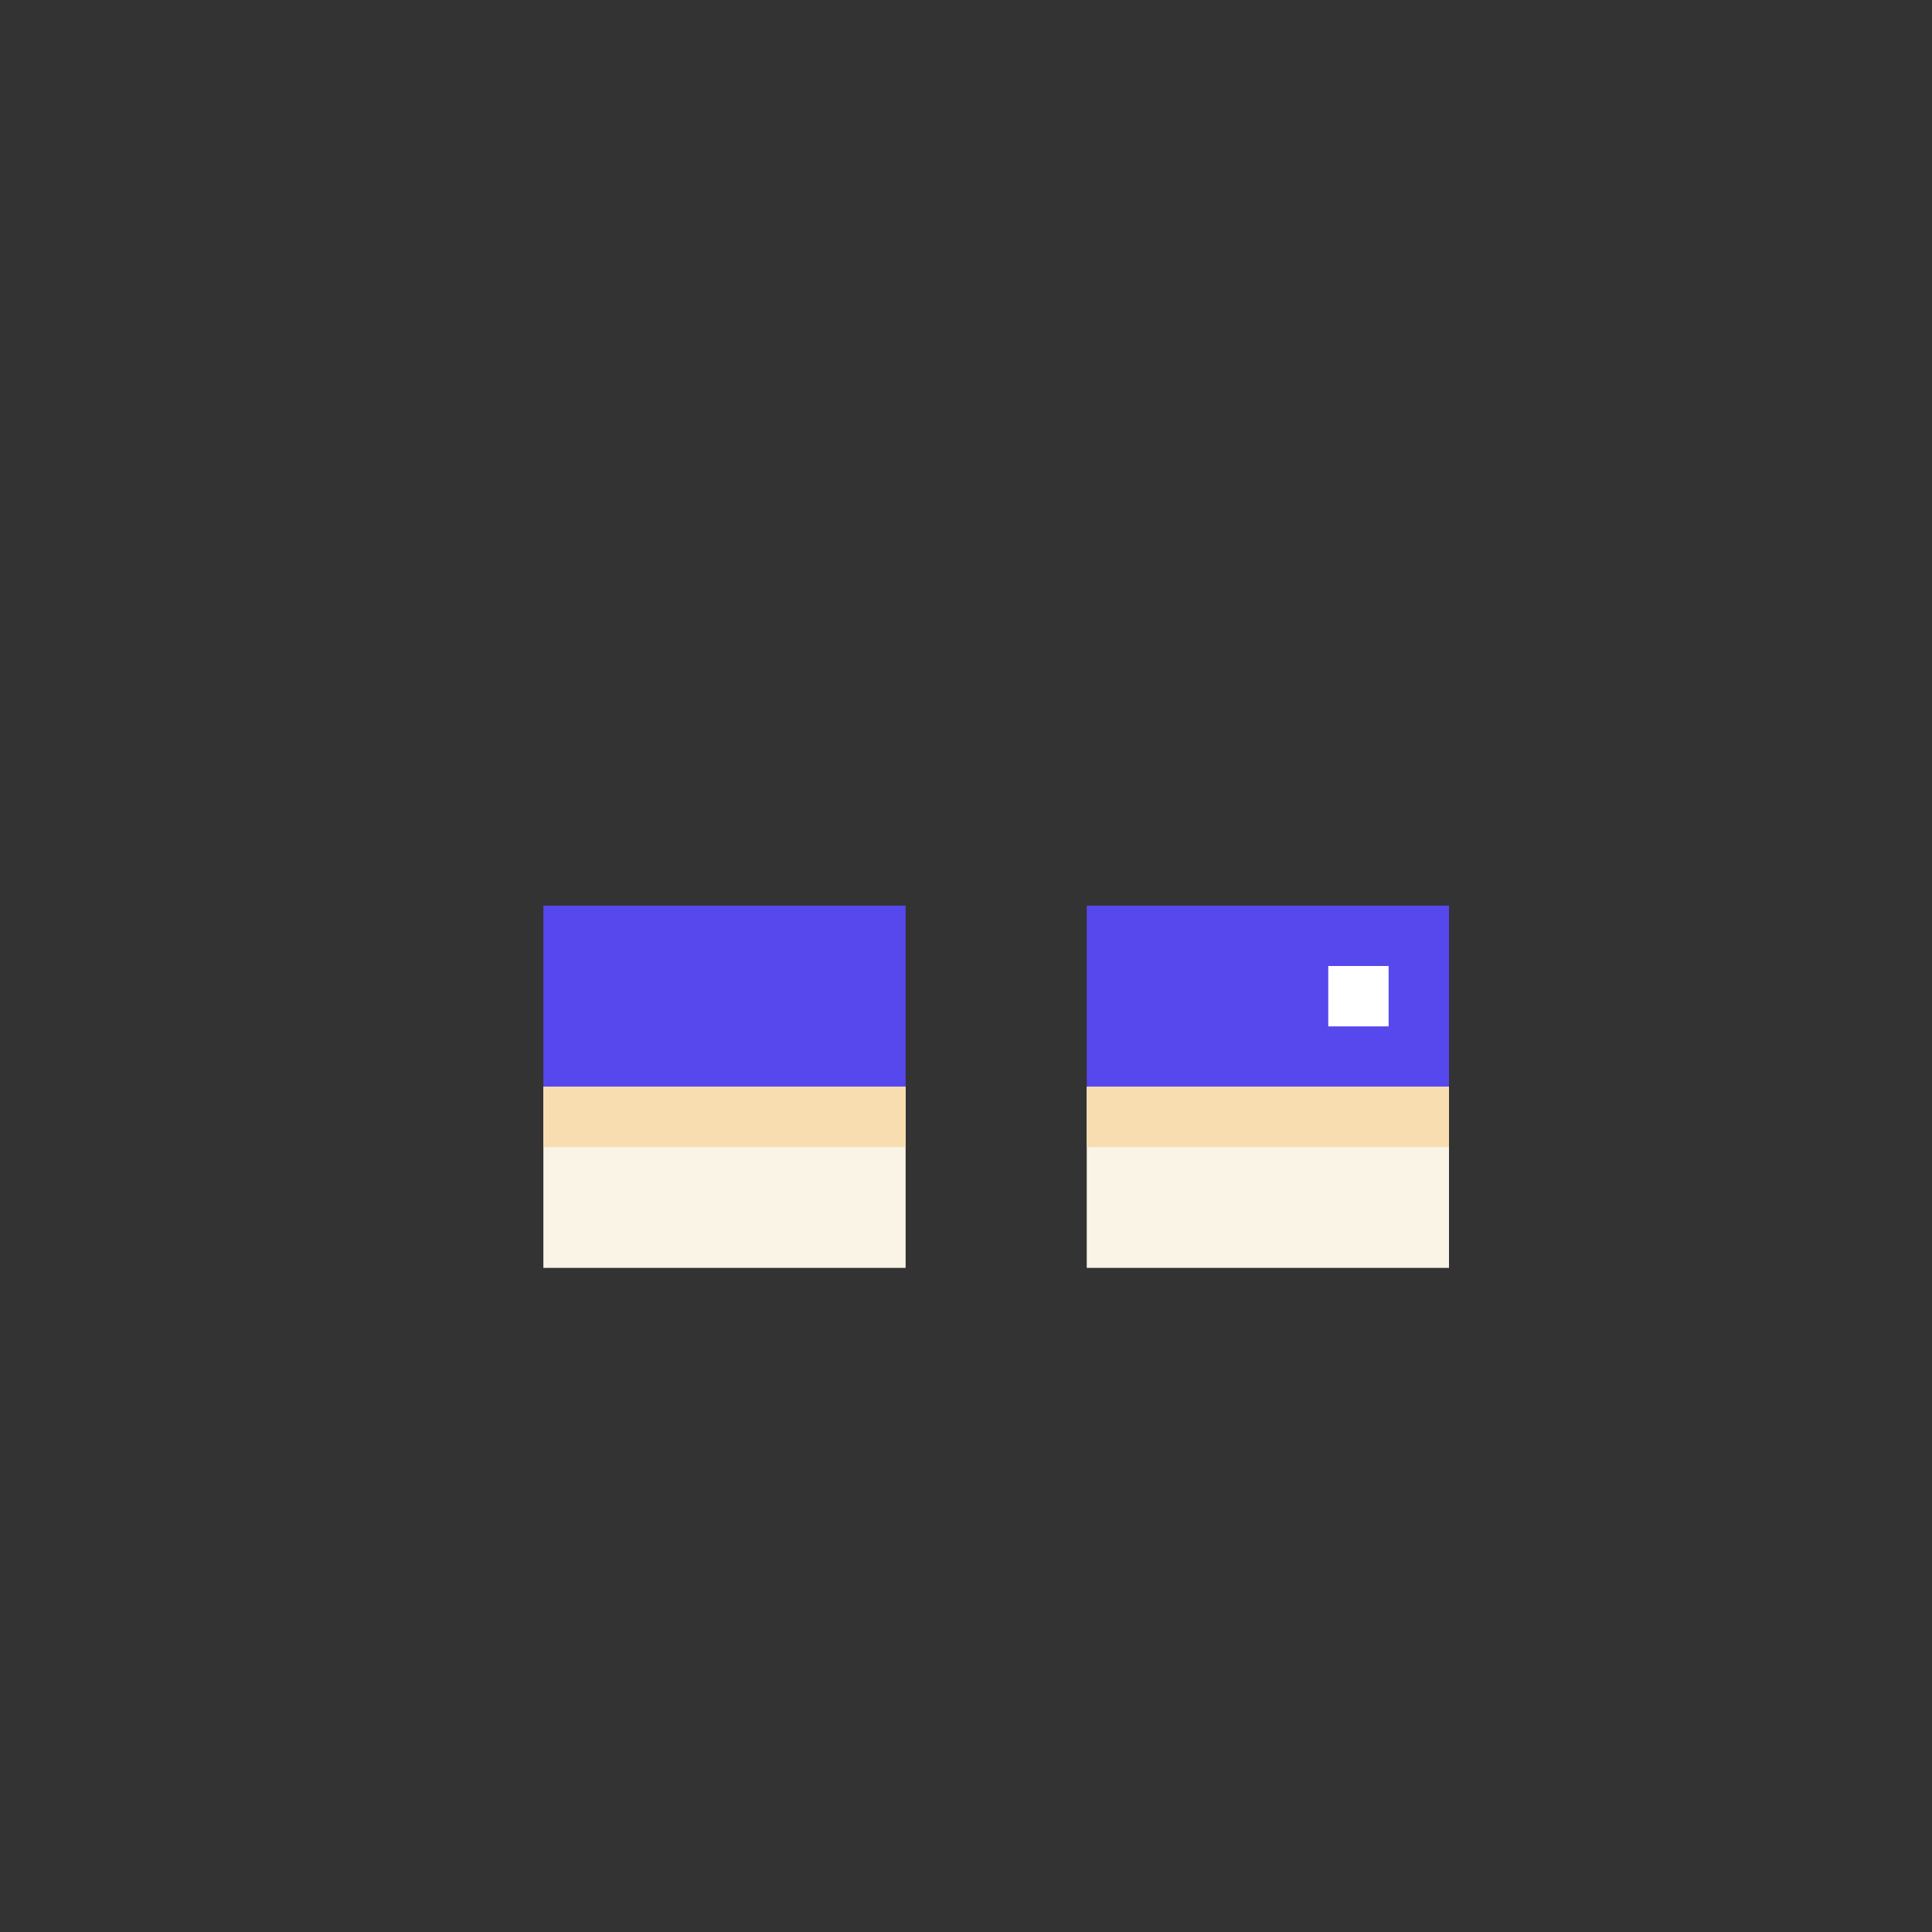 <svg width="320" height="320" viewBox="0 0 320 320" fill="none" xmlns="http://www.w3.org/2000/svg">
<rect x="0" y="0" width="320" height="320" fill="#333333" stroke="none"/>
<rect x="90" y="150" width="60" height="30" fill="#5648ED"/>
<rect x="90" y="180" width="60" height="30" fill="#F9F4E6"/>
<rect x="180" y="150" width="60" height="30" fill="#5648ED"/>
<rect x="180" y="180" width="60" height="30" fill="#F9F4E6"/>
<rect x="90" y="180" width="60" height="10" fill="#F8DDB0"/>
<rect x="180" y="180" width="60" height="10" fill="#F8DDB0"/>
<rect x="100" y="160" width="10" height="10" fill="#5648ED"/>
<rect x="220" y="160" width="10" height="10" fill="white"/>
</svg>
